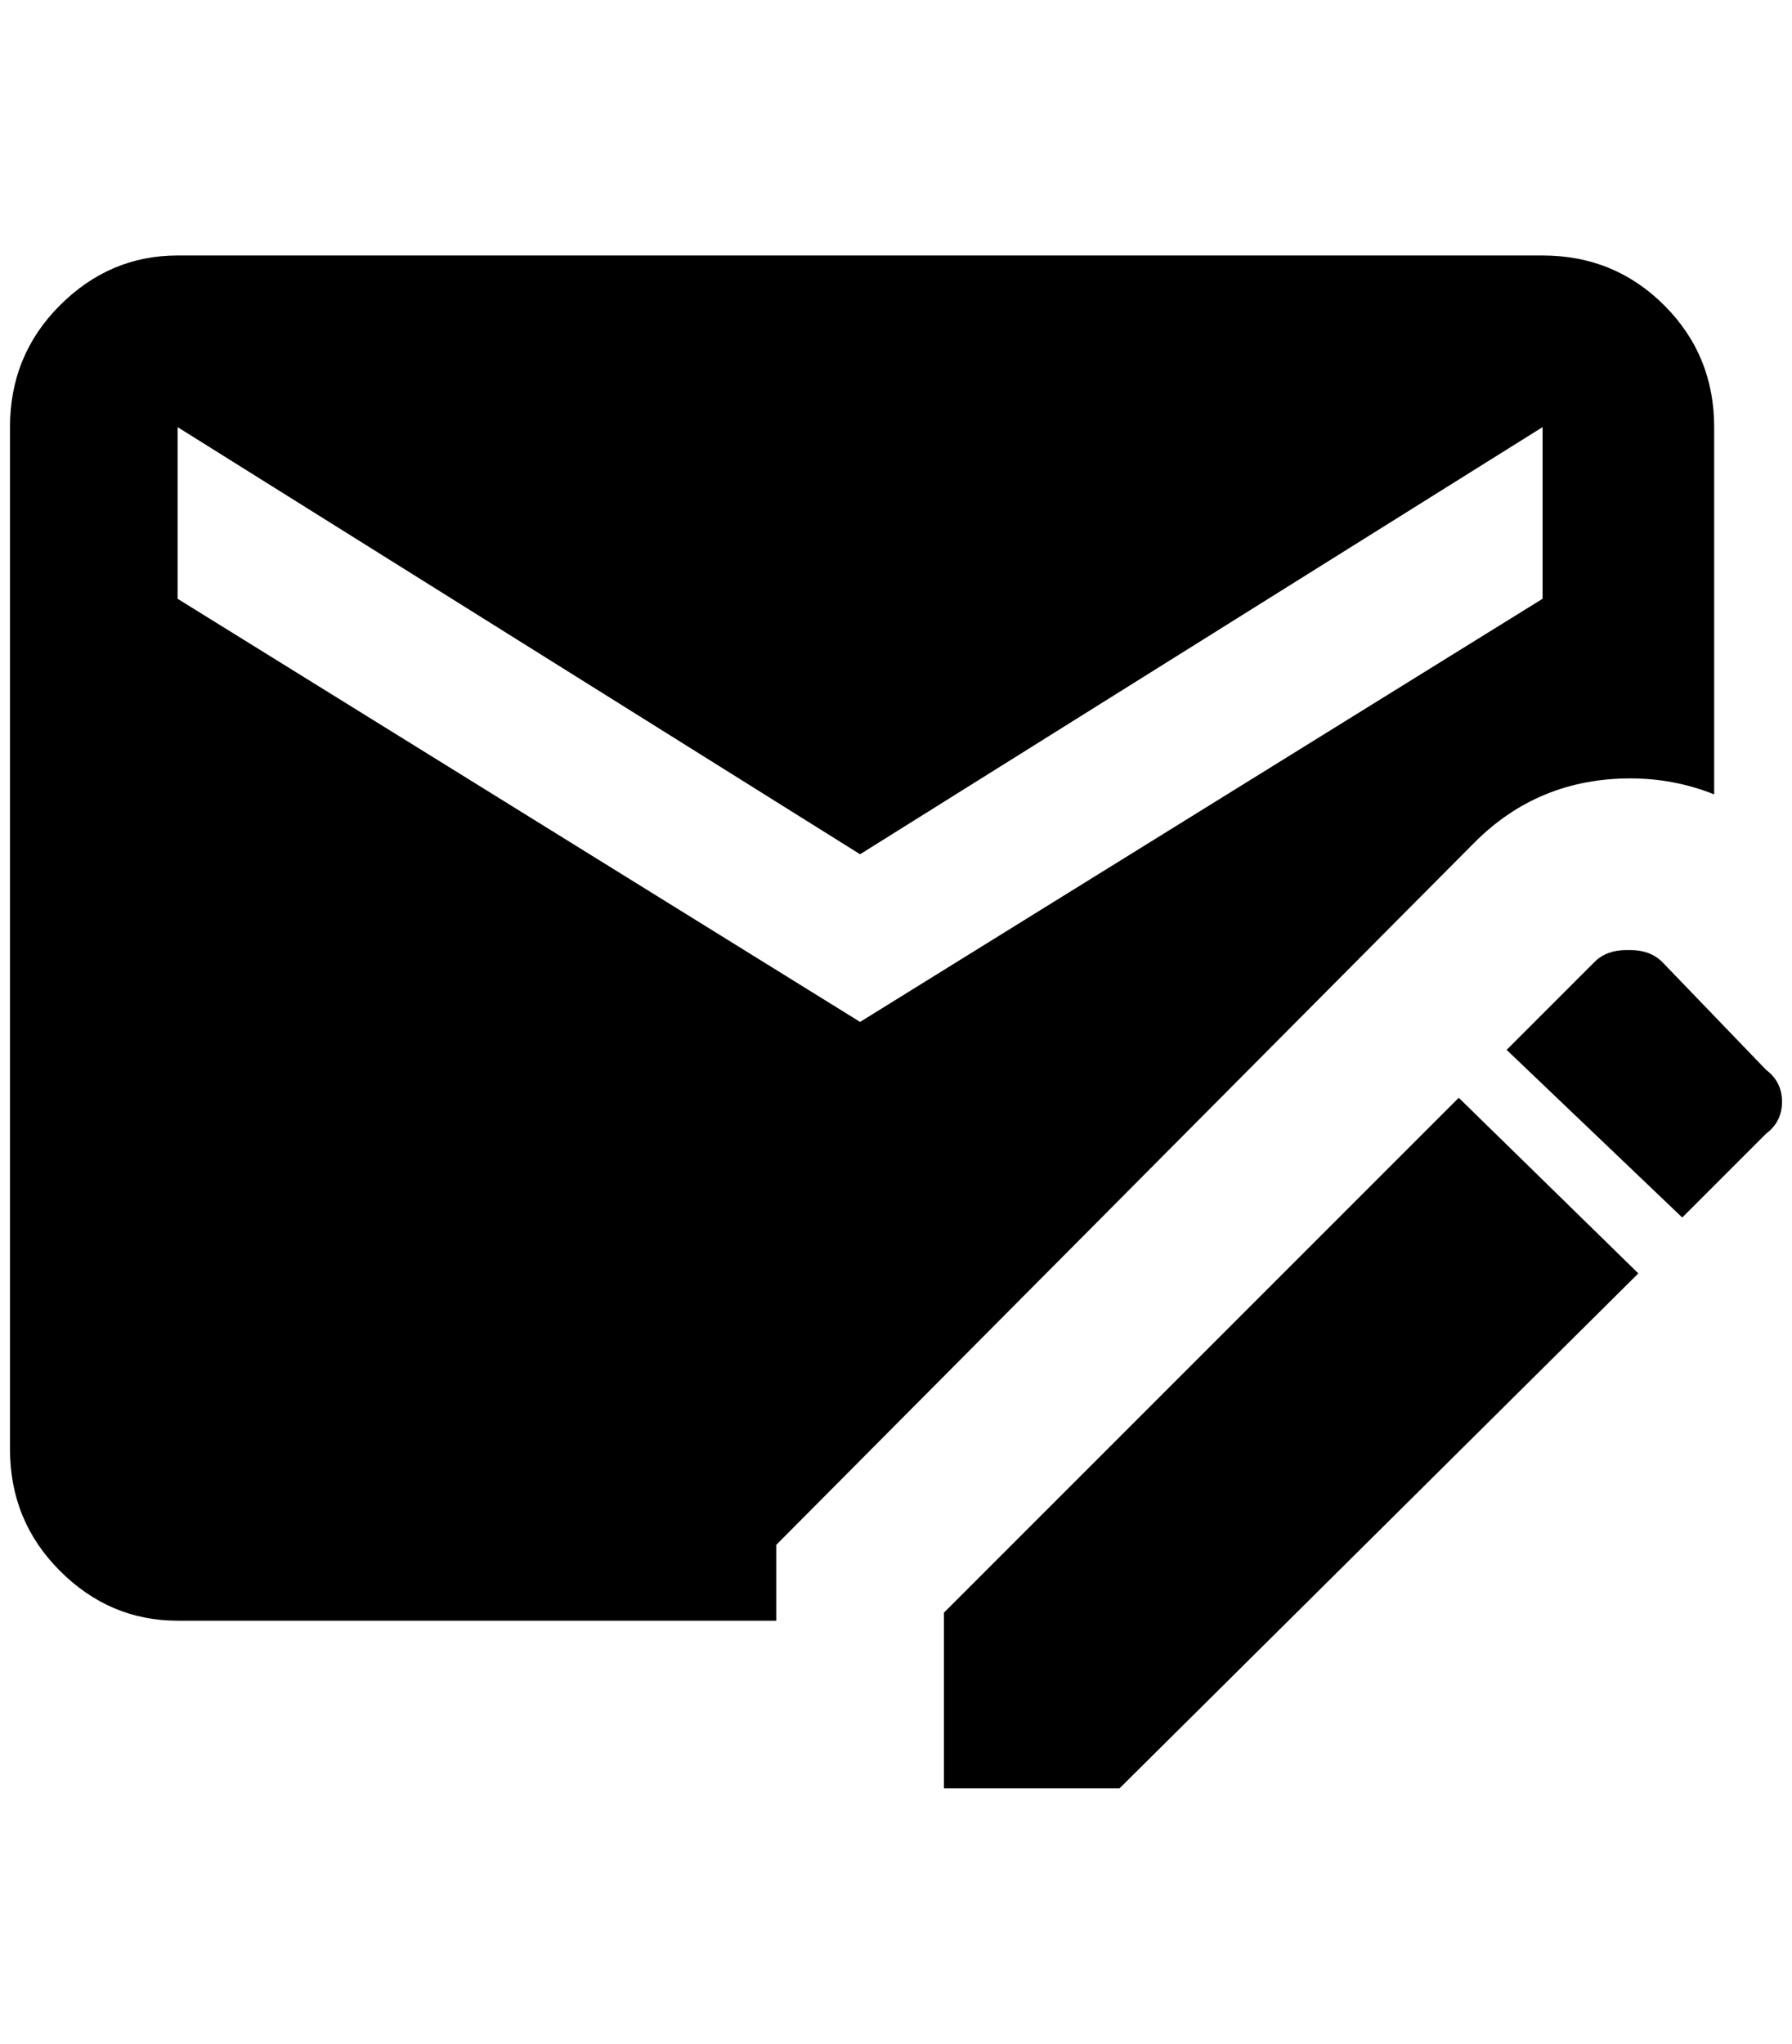<?xml version="1.0" standalone="no"?>
<!DOCTYPE svg PUBLIC "-//W3C//DTD SVG 1.1//EN" "http://www.w3.org/Graphics/SVG/1.1/DTD/svg11.dtd" >
<svg xmlns="http://www.w3.org/2000/svg" xmlns:xlink="http://www.w3.org/1999/xlink" version="1.1" viewBox="-10 0 1796 2048">
   <path fill="currentColor"
d="M1620 952q-20 0 -32 12l-88 88l176 168l84 -84q16 -12 16 -32t-16 -32l-104 -108q-12 -12 -32 -12h-4zM1452 1100l-516 516v176h176l520 -516zM1536 256h-1368q-68 0 -118 50t-50 122v1024q0 72 50 122t118 50h600v-76l700 -704q64 -64 156 -64q44 0 84 16v-368
q0 -72 -50 -122t-122 -50zM1536 600l-684 424l-684 -424v-172l684 428l684 -428v172z" />
</svg>
